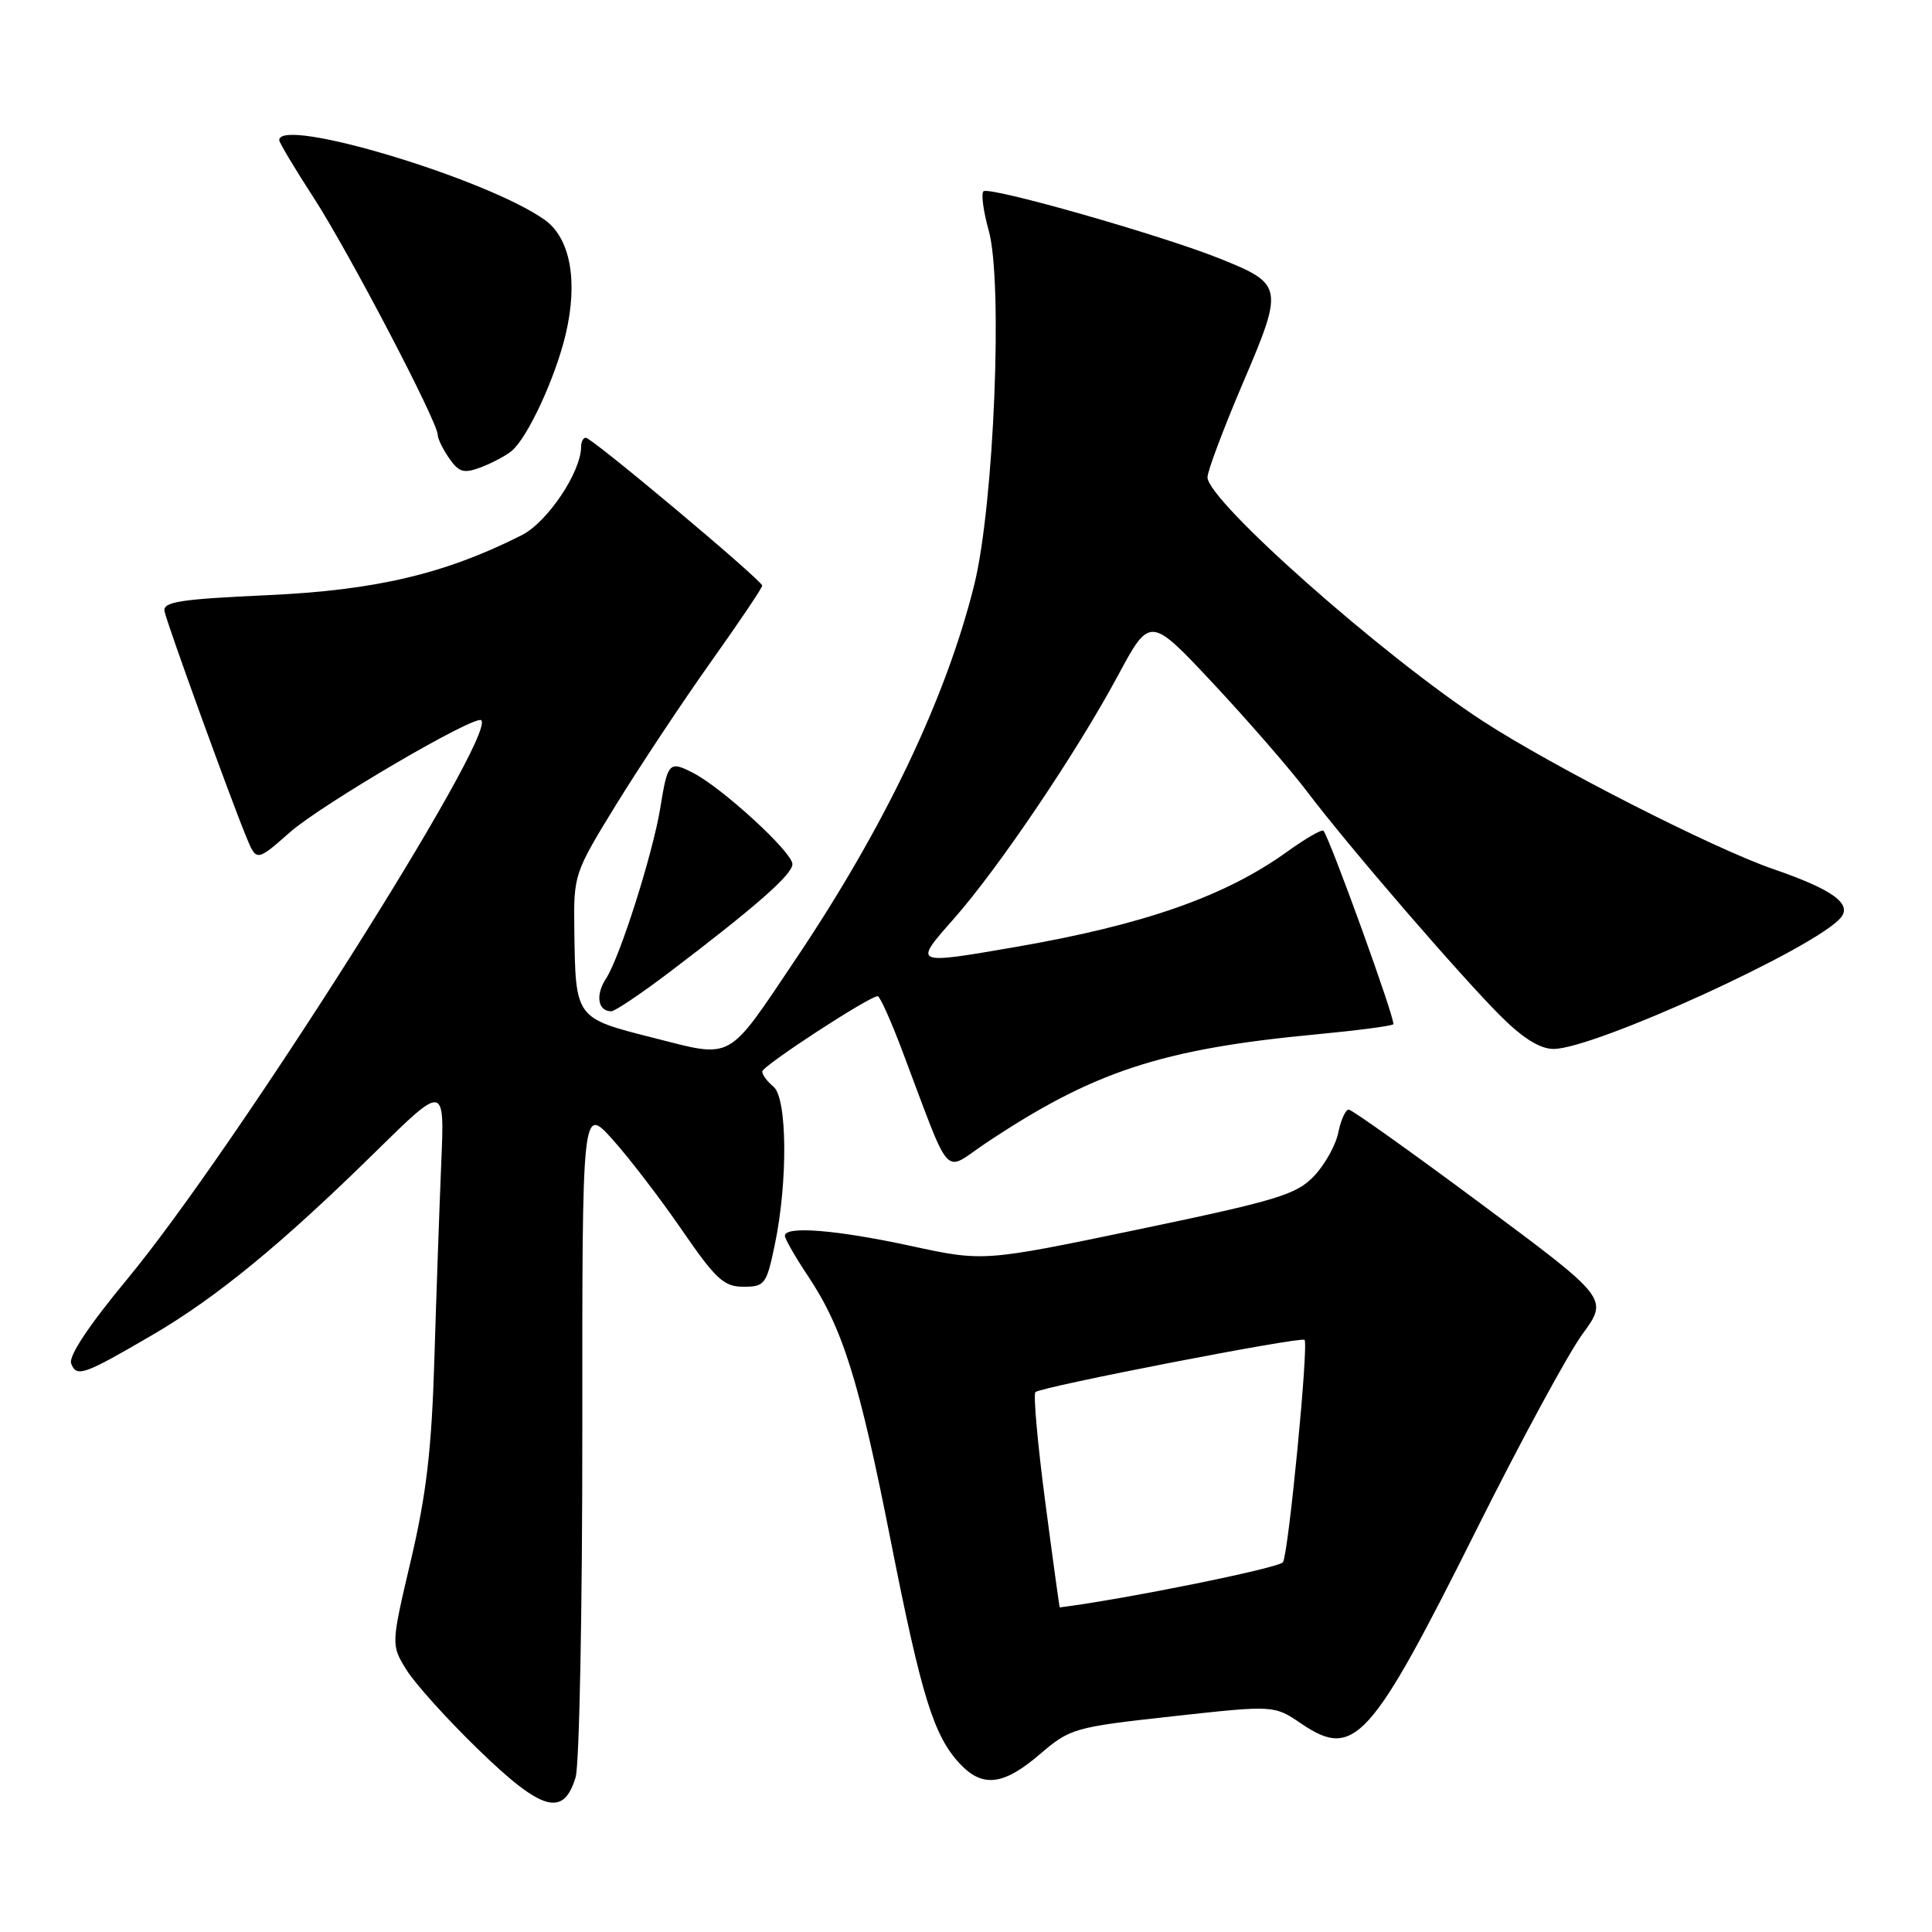<?xml version="1.0" encoding="UTF-8" standalone="no"?>
<!DOCTYPE svg PUBLIC "-//W3C//DTD SVG 1.1//EN" "http://www.w3.org/Graphics/SVG/1.1/DTD/svg11.dtd" >
<svg xmlns="http://www.w3.org/2000/svg" xmlns:xlink="http://www.w3.org/1999/xlink" version="1.1" viewBox="0 0 256 256">
 <g >
 <path fill="currentColor"
d=" M 76.27 235.50 C 76.77 233.85 77.17 213.15 77.16 189.50 C 77.14 146.50 77.14 146.50 81.18 151.00 C 83.40 153.47 87.54 158.88 90.37 163.00 C 94.85 169.51 95.92 170.50 98.51 170.50 C 101.33 170.50 101.57 170.18 102.65 165.00 C 104.41 156.65 104.32 145.51 102.50 144.00 C 101.67 143.32 101.00 142.41 101.00 141.98 C 101.00 141.25 115.18 132.00 116.30 132.00 C 116.59 132.00 118.06 135.26 119.56 139.25 C 126.18 156.79 124.88 155.32 130.51 151.55 C 144.80 141.99 153.84 139.00 174.39 137.06 C 179.79 136.55 184.39 135.95 184.62 135.72 C 184.99 135.34 176.23 111.09 175.36 110.08 C 175.16 109.85 172.98 111.11 170.52 112.88 C 162.31 118.78 151.59 122.53 134.62 125.47 C 120.95 127.83 120.99 127.85 126.38 121.75 C 132.32 115.02 142.64 99.73 148.11 89.56 C 152.38 81.62 152.38 81.62 160.75 90.56 C 165.35 95.48 170.95 101.92 173.19 104.88 C 178.59 112.03 193.61 129.44 198.96 134.75 C 201.83 137.60 204.10 139.00 205.87 138.99 C 211.30 138.97 240.62 125.57 243.91 121.60 C 245.45 119.75 242.82 117.86 234.95 115.15 C 227.02 112.42 205.76 101.58 196.50 95.56 C 183.24 86.93 160.00 66.35 160.00 63.24 C 160.00 62.42 162.11 56.81 164.68 50.78 C 170.12 38.06 170.04 37.65 161.72 34.30 C 153.89 31.15 131.03 24.64 130.31 25.35 C 129.99 25.68 130.30 28.01 131.01 30.54 C 132.92 37.36 131.71 66.97 129.09 77.50 C 125.36 92.51 117.23 109.55 105.43 127.10 C 96.23 140.79 97.26 140.23 86.51 137.50 C 76.18 134.88 76.26 134.99 76.10 123.15 C 76.00 115.91 76.08 115.67 81.62 106.65 C 84.72 101.62 90.34 93.14 94.12 87.81 C 97.91 82.49 101.00 77.89 101.00 77.60 C 101.00 76.92 78.44 58.00 77.62 58.00 C 77.28 58.00 77.00 58.53 77.00 59.18 C 77.00 62.54 72.54 69.19 69.14 70.91 C 58.99 76.04 49.81 78.21 35.50 78.86 C 23.81 79.39 21.55 79.75 21.80 81.00 C 22.12 82.61 30.35 105.32 32.61 110.84 C 33.98 114.19 33.98 114.19 38.43 110.27 C 42.64 106.57 62.99 94.65 63.77 95.44 C 65.81 97.48 31.05 152.36 16.85 169.50 C 11.74 175.67 9.06 179.71 9.43 180.68 C 10.14 182.54 11.10 182.20 20.19 176.89 C 28.69 171.93 37.37 164.80 49.70 152.68 C 58.91 143.63 58.91 143.63 58.47 154.07 C 58.23 159.80 57.82 171.47 57.56 180.00 C 57.20 192.03 56.50 198.01 54.45 206.72 C 51.81 217.95 51.81 217.95 53.85 221.25 C 54.97 223.07 59.27 227.84 63.41 231.85 C 71.82 240.01 74.67 240.81 76.27 235.50 Z  M 137.78 232.45 C 141.80 229.01 142.32 228.86 155.37 227.42 C 168.82 225.94 168.82 225.94 172.41 228.38 C 179.46 233.16 181.59 230.80 195.70 202.57 C 201.49 190.98 207.78 179.38 209.68 176.78 C 213.13 172.06 213.13 172.06 196.31 159.56 C 187.07 152.69 179.15 147.05 178.72 147.03 C 178.30 147.01 177.68 148.37 177.34 150.04 C 177.01 151.71 175.56 154.31 174.12 155.83 C 171.79 158.29 169.25 159.06 150.91 162.89 C 130.33 167.18 130.33 167.18 120.68 165.09 C 110.83 162.96 104.00 162.41 104.00 163.75 C 104.01 164.16 105.36 166.53 107.01 169.00 C 111.67 175.98 113.82 182.85 118.03 204.17 C 122.12 224.86 123.72 230.01 127.22 233.74 C 130.20 236.90 132.98 236.57 137.78 232.45 Z  M 88.69 128.83 C 100.18 120.11 105.00 115.87 105.00 114.50 C 105.00 112.93 95.77 104.45 91.87 102.43 C 88.68 100.78 88.47 100.99 87.50 107.00 C 86.52 113.07 82.14 126.86 80.31 129.65 C 78.87 131.85 79.21 134.00 81.00 134.00 C 81.48 134.00 84.94 131.67 88.69 128.83 Z  M 67.80 59.75 C 69.92 57.99 73.60 50.03 74.96 44.28 C 76.62 37.22 75.57 31.54 72.16 29.12 C 64.46 23.65 37.00 15.41 37.00 18.57 C 37.00 18.89 39.05 22.33 41.57 26.21 C 46.23 33.41 58.00 55.91 58.00 57.61 C 58.00 58.13 58.69 59.54 59.53 60.74 C 60.83 62.60 61.46 62.77 63.75 61.91 C 65.23 61.34 67.05 60.38 67.80 59.75 Z  M 138.50 199.01 C 137.49 191.31 136.90 184.76 137.20 184.46 C 137.90 183.77 172.38 177.07 172.86 177.54 C 173.42 178.08 170.74 205.81 170.00 207.00 C 169.53 207.76 148.86 211.94 140.42 212.99 C 140.38 213.00 139.51 206.70 138.50 199.01 Z "/>
</g>
</svg>